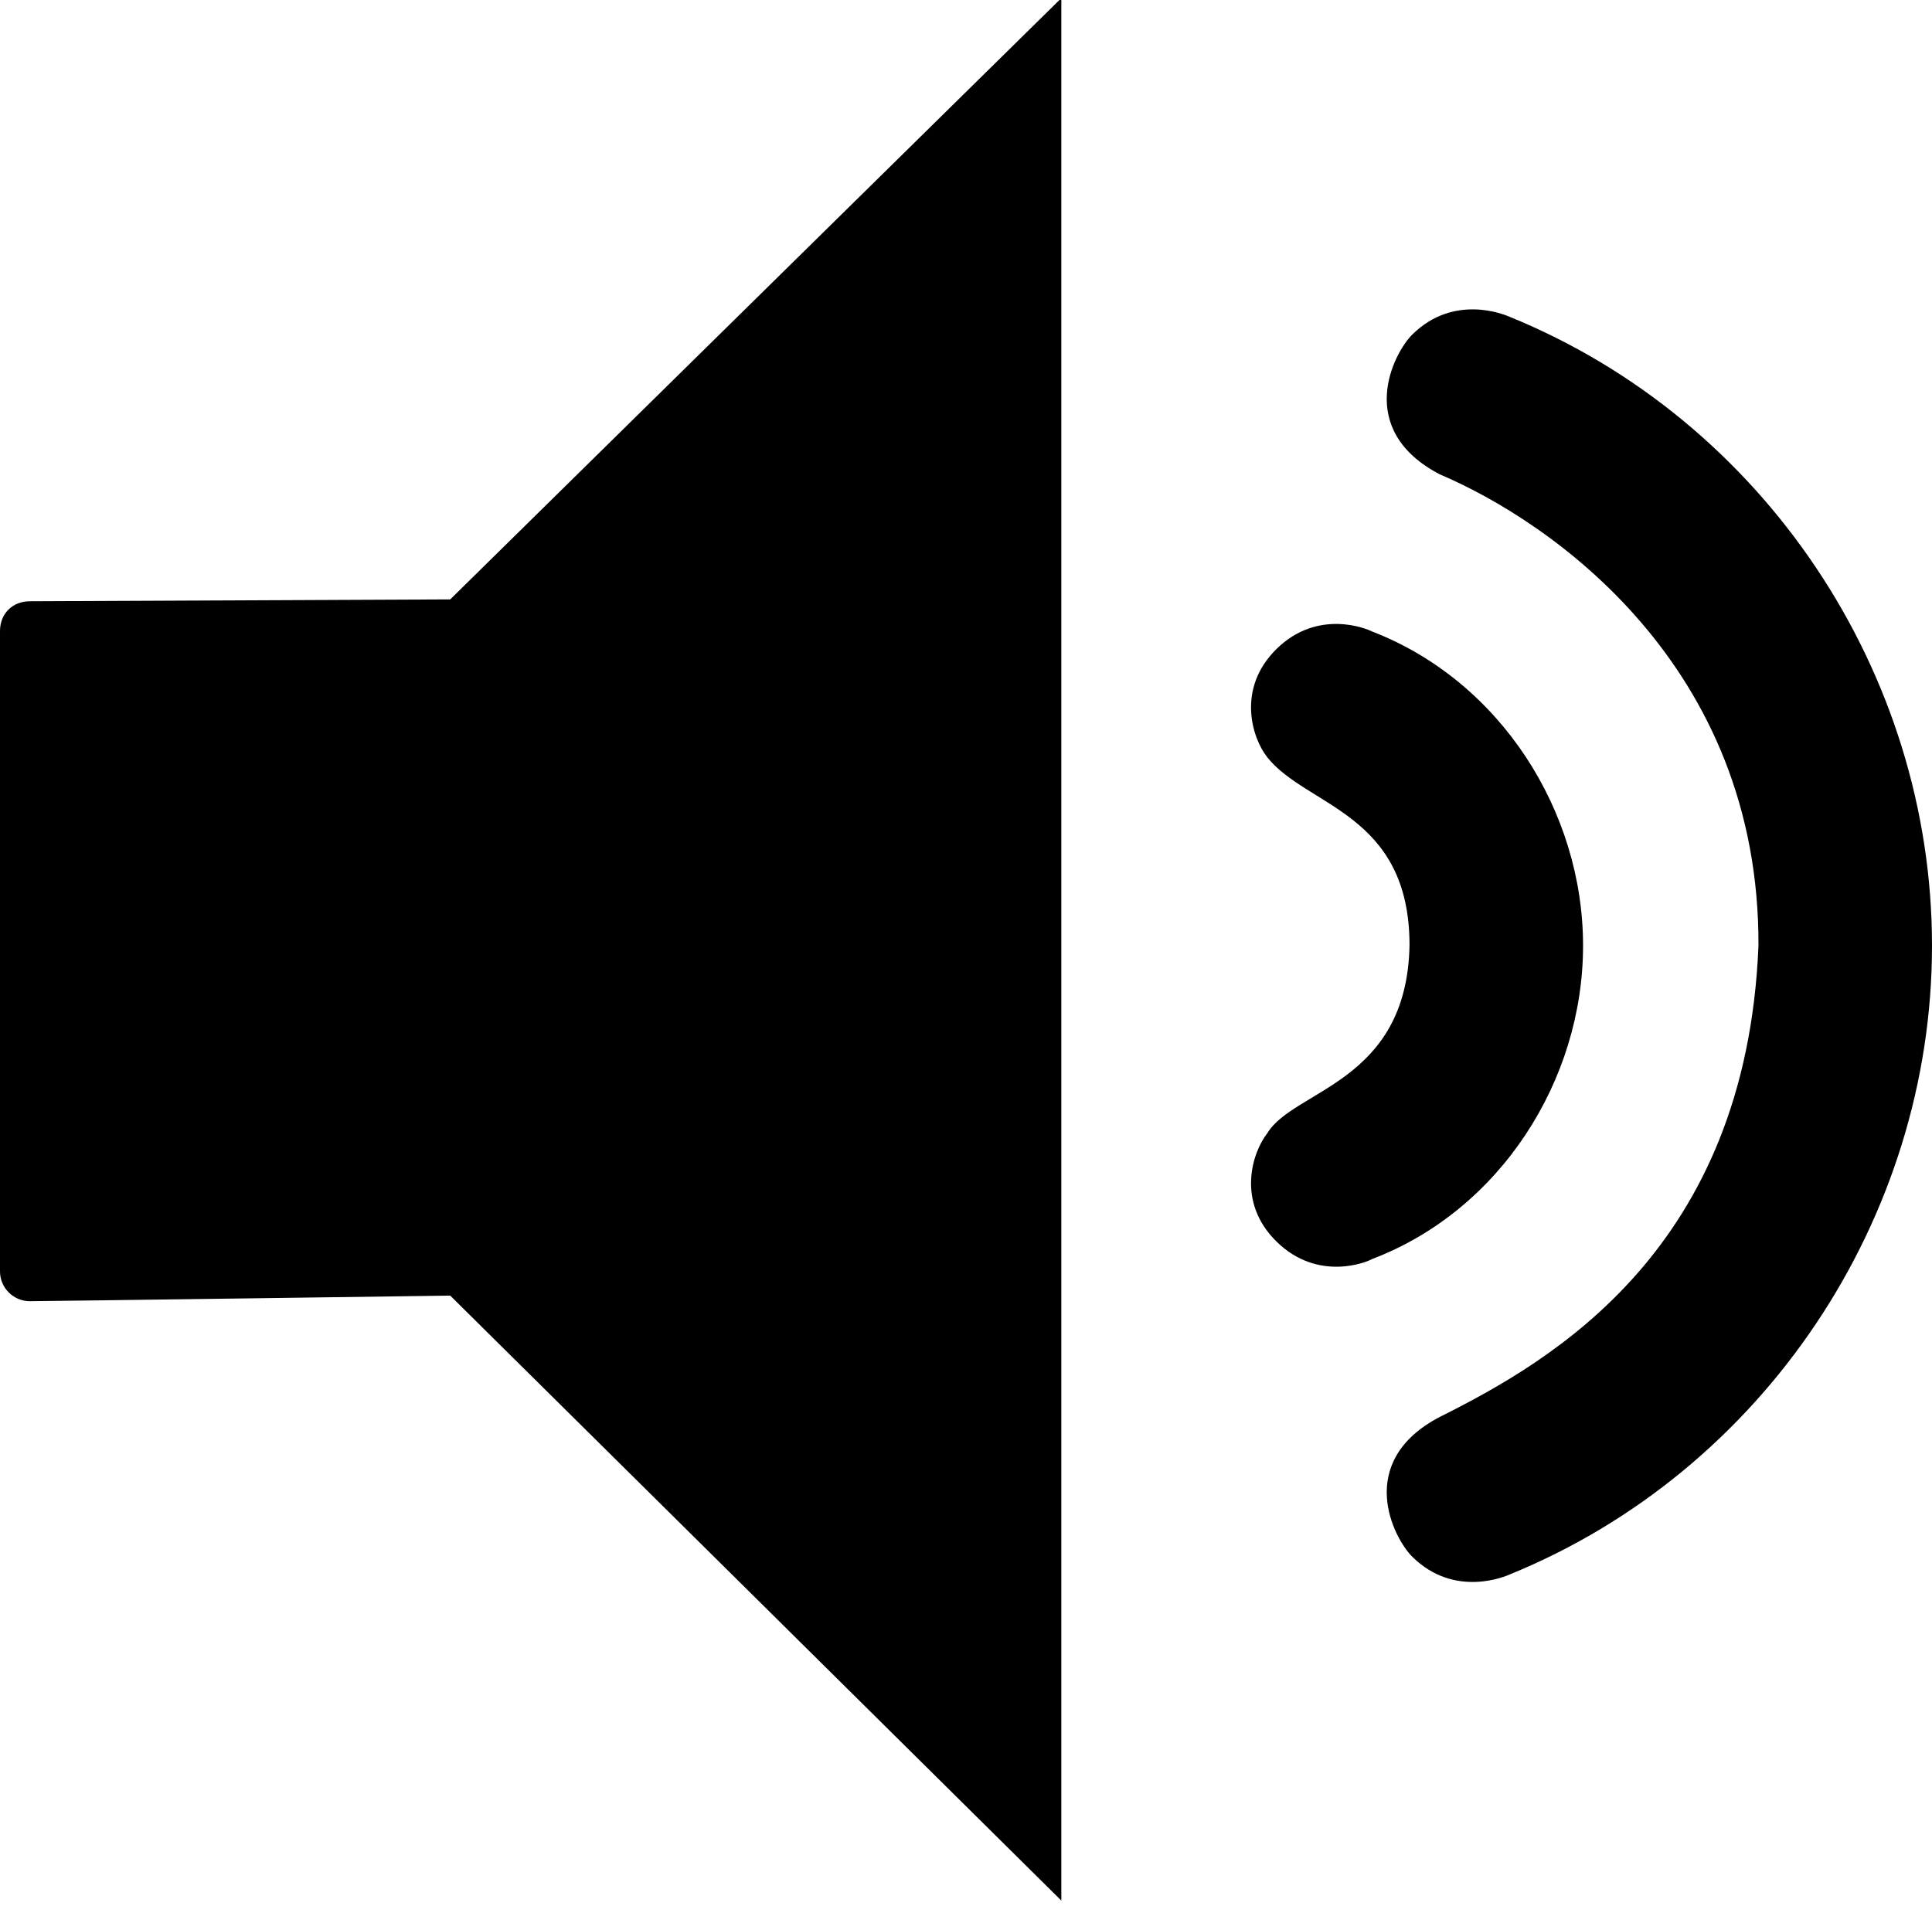 <?xml version="1.0" encoding="utf-8"?>
<!-- Generator: Adobe Illustrator 21.1.0, SVG Export Plug-In . SVG Version: 6.00 Build 0)  -->
<svg version="1.1" id="Layer_5" xmlns="http://www.w3.org/2000/svg" xmlns:xlink="http://www.w3.org/1999/xlink" x="0px" y="0px"
	 viewBox="0 0 518.8 512" style="enable-background:new 0 0 518.8 512;" xml:space="preserve">
<g>
	<g>
		<path d="M120.9,161L8,161.5c-4.6,0-8,3.3-8,8v172c0,4.4,3.6,8,8,8s112.9-1.5,112.9-1.5L285,510.5v-511L120.9,161z M425.1,254
			c0-36.1-22.2-71.1-56.7-84.4c-1.3-0.7-14.5-6.2-25.6,4.7c-10.9,10.7-6.5,24.1-2.5,29.1c10.5,13.3,38.2,14.9,38.2,50.5
			c-0.7,37-31.1,38.7-38.2,50.5c-4,5.1-8.4,18.4,2.5,29.1c11.1,10.9,24.3,5.5,25.6,4.7C402.9,325.1,425.1,290.1,425.1,254z
			 M405.4,85.1c-1.8-0.8-15.1-6.1-26.1,4.7c-5.2,5.1-15.6,25.6,7.3,37.6c29.9,12.7,85.9,51.3,85.6,126.6
			c-3.3,81.5-55.2,111.4-85.6,126.6c-22.9,12-12.5,32.5-7.3,37.6c11.4,11.2,25.2,5.1,26.1,4.7c68.2-27.8,113.4-95.6,113.4-168.9
			C518.8,180.7,473.6,112.9,405.4,85.1z"/>
	</g>
</g>
</svg>
